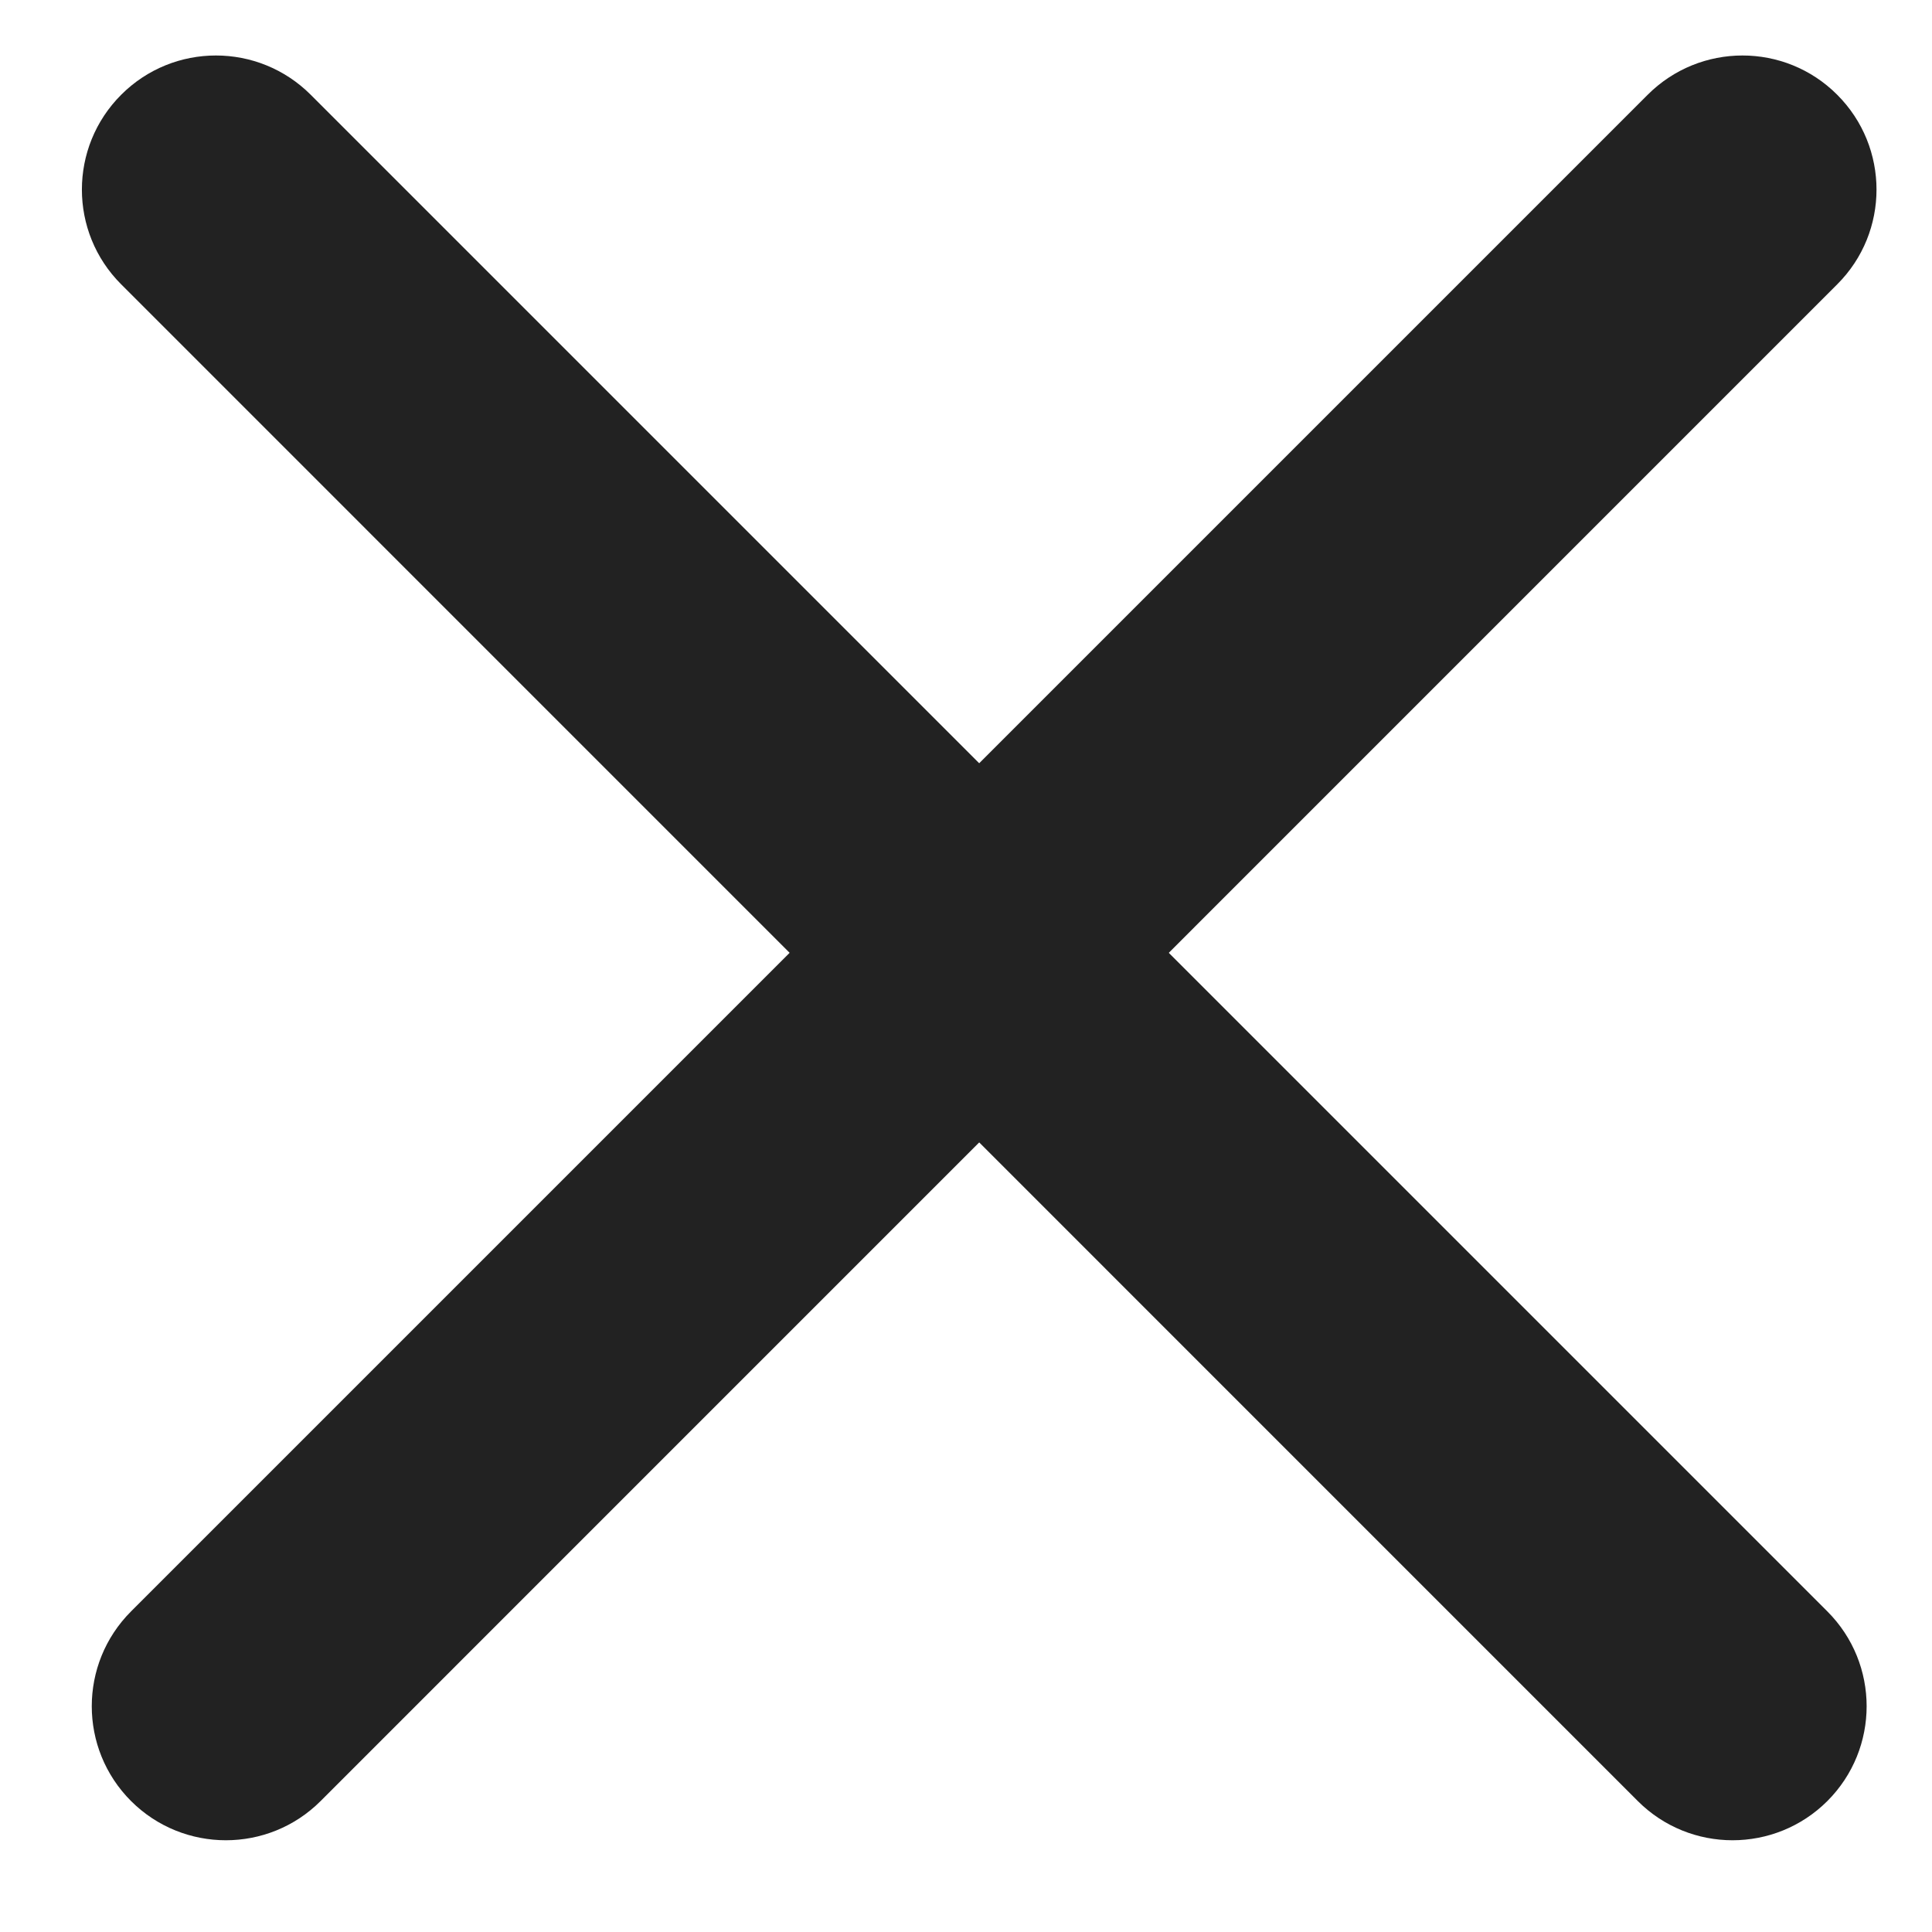 <svg width="18" height="18" viewBox="0 0 18 18" fill="none" xmlns="http://www.w3.org/2000/svg">
<path fill-rule="evenodd" clip-rule="evenodd" d="M1.129 0.883C1.616 0.395 2.407 0.395 2.895 0.883L17.025 15.013C17.513 15.501 17.513 16.292 17.025 16.78C16.537 17.267 15.746 17.267 15.259 16.78L1.129 2.649C0.641 2.162 0.641 1.371 1.129 0.883Z" fill="#222222"/>
<path fill-rule="evenodd" clip-rule="evenodd" d="M17.117 0.883C16.63 0.395 15.839 0.395 15.351 0.883L1.221 15.013C0.733 15.501 0.733 16.292 1.221 16.78C1.709 17.267 2.5 17.267 2.987 16.78L17.117 2.649C17.605 2.162 17.605 1.371 17.117 0.883Z" fill="#222222"/>
</svg>
